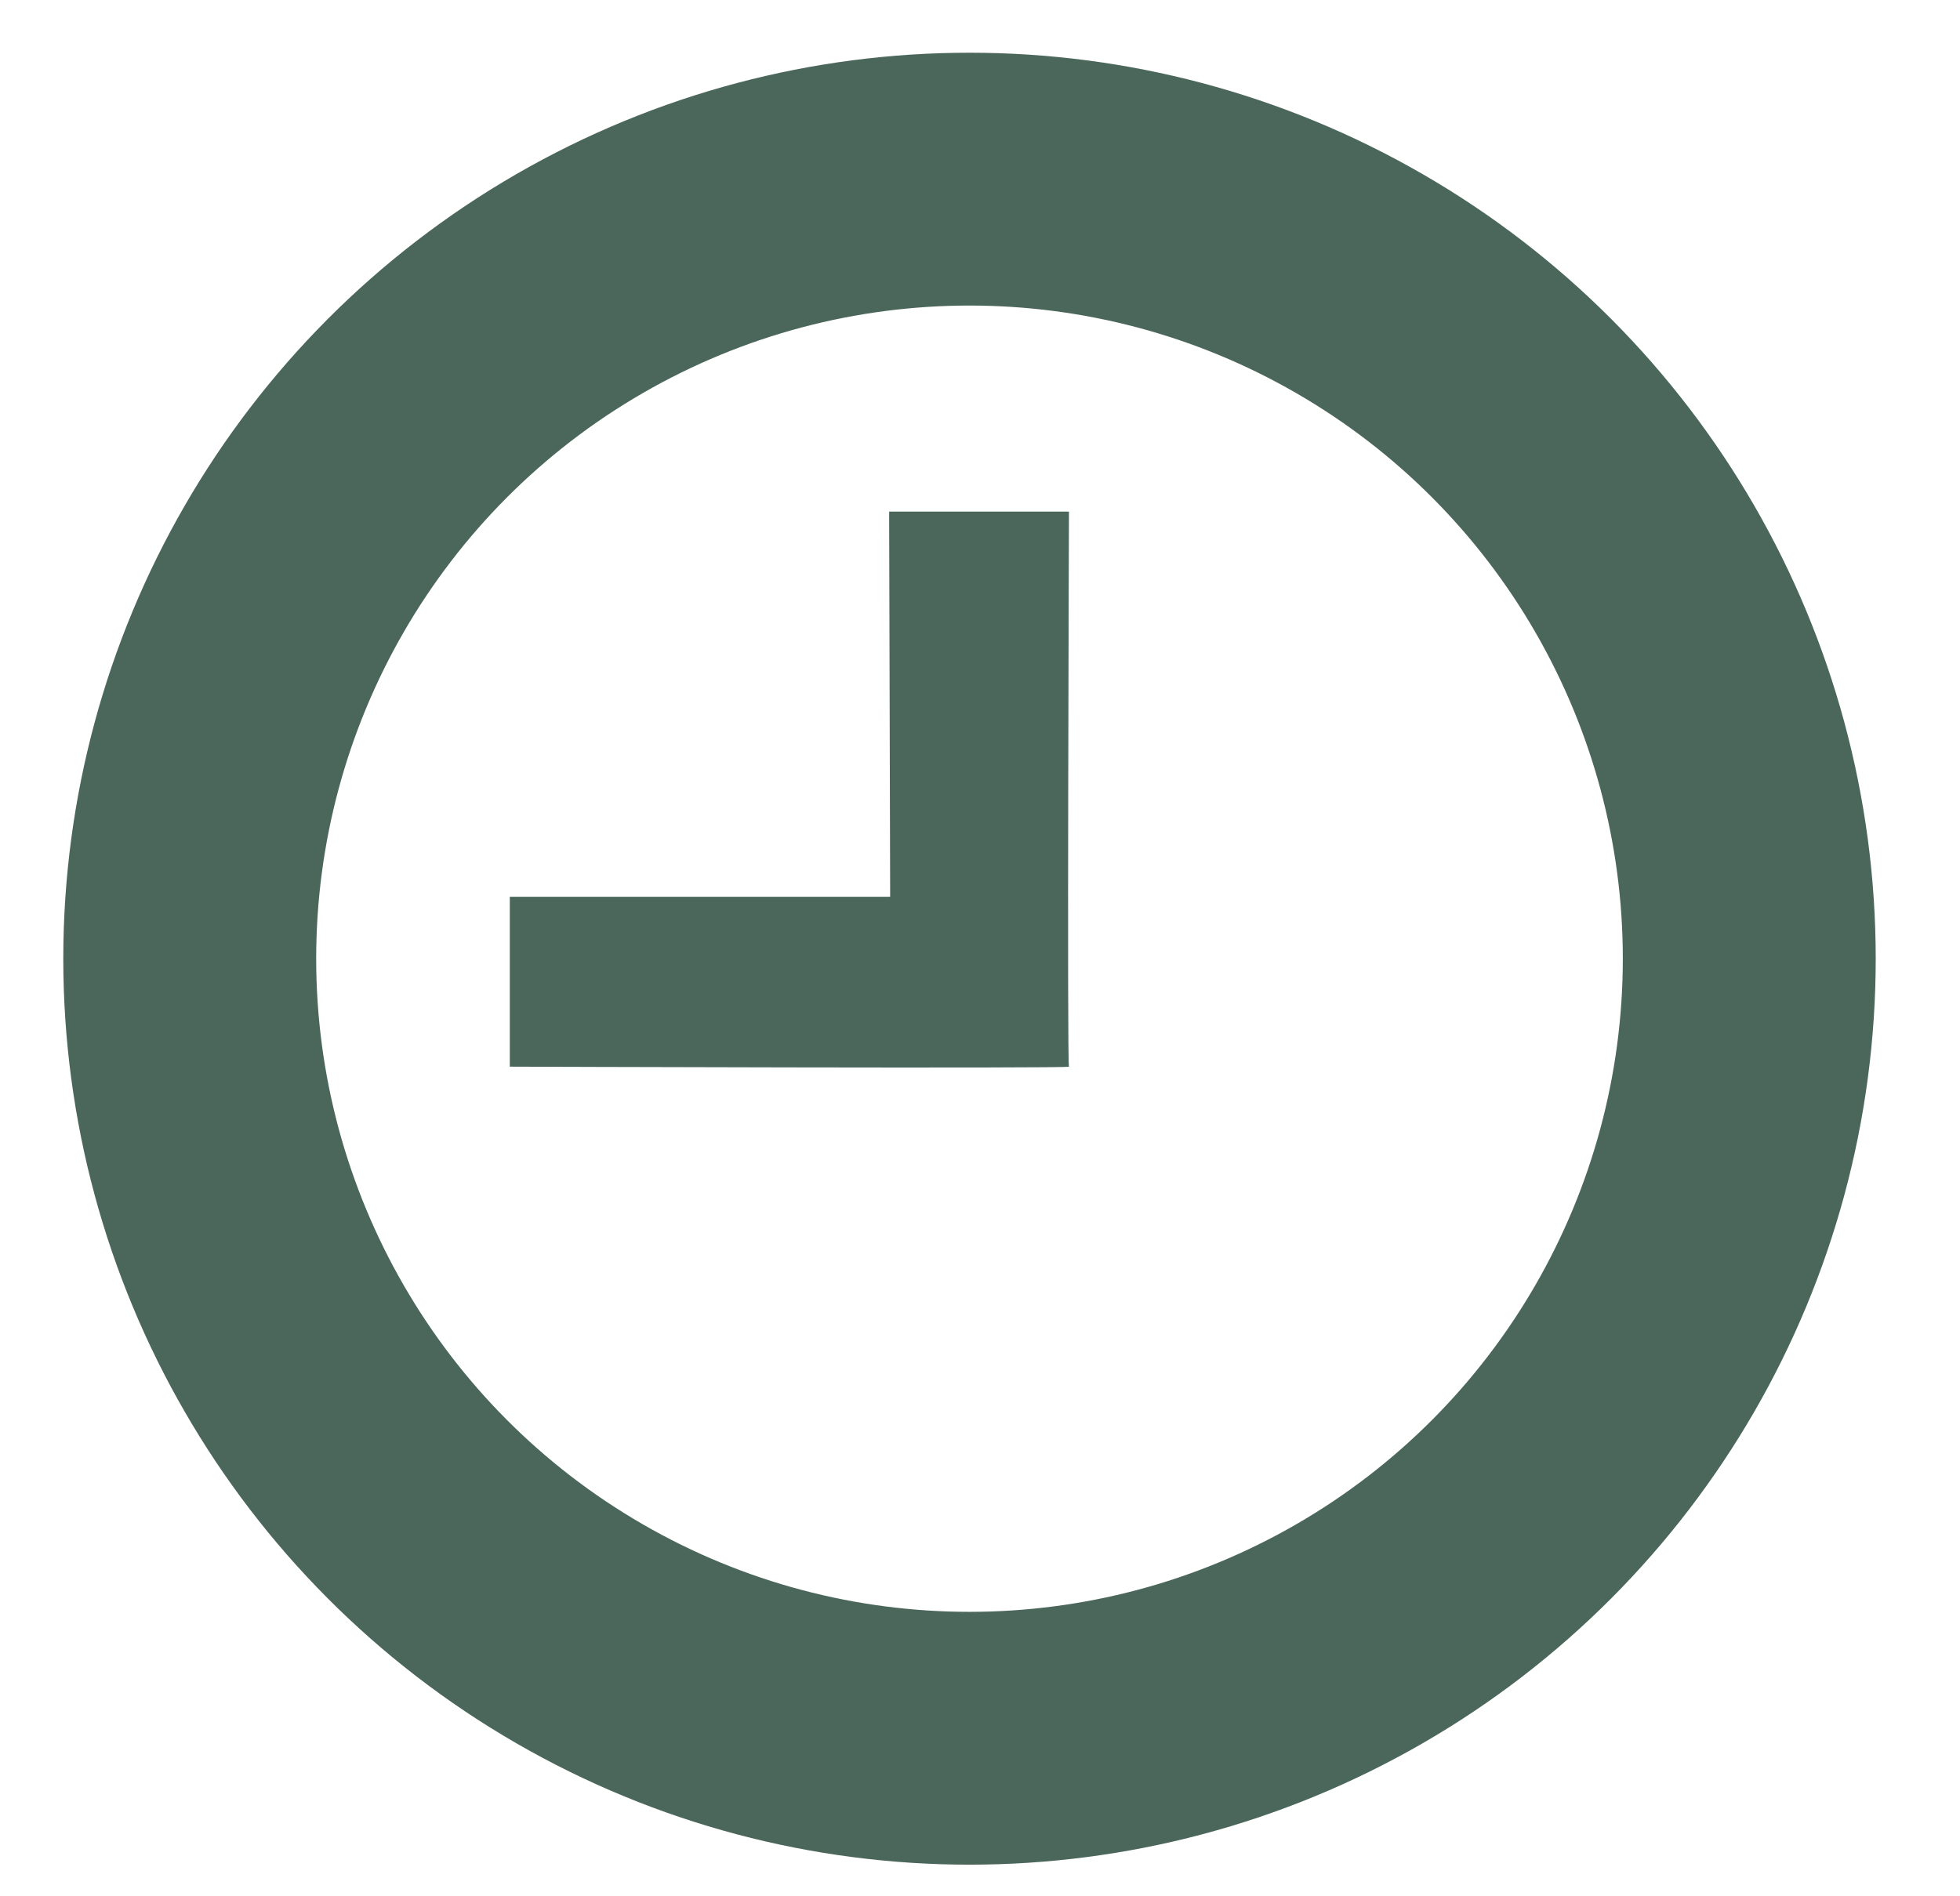 <?xml version="1.0" encoding="utf-8"?>
<!-- Generator: Adobe Illustrator 15.0.0, SVG Export Plug-In  -->
<!DOCTYPE svg PUBLIC "-//W3C//DTD SVG 1.1//EN" "http://www.w3.org/Graphics/SVG/1.1/DTD/svg11.dtd">
<svg version="1.1"
	 xmlns="http://www.w3.org/2000/svg" xmlns:xlink="http://www.w3.org/1999/xlink" xmlns:a="http://ns.adobe.com/AdobeSVGViewerExtensions/3.0/"
	 x="0px" y="0px" width="31px" height="30px" viewBox="0 0 31 30" enable-background="new 0 0 31 30" xml:space="preserve">
<defs>
</defs>
<circle fill="none" stroke="#4B675B" stroke-width="4" stroke-miterlimit="10" cx="15.334" cy="15.167" r="12.333"/>
<path fill="#4B675B" d="M14.063,8.094h2.844c0,0-0.031,8.75,0,8.781s-8.844,0-8.844,0v-2.688h6.016L14.063,8.094z"/>
<rect id="_x3C_Slice_x3E__7_" fill="none" width="31" height="30"/>
</svg>
